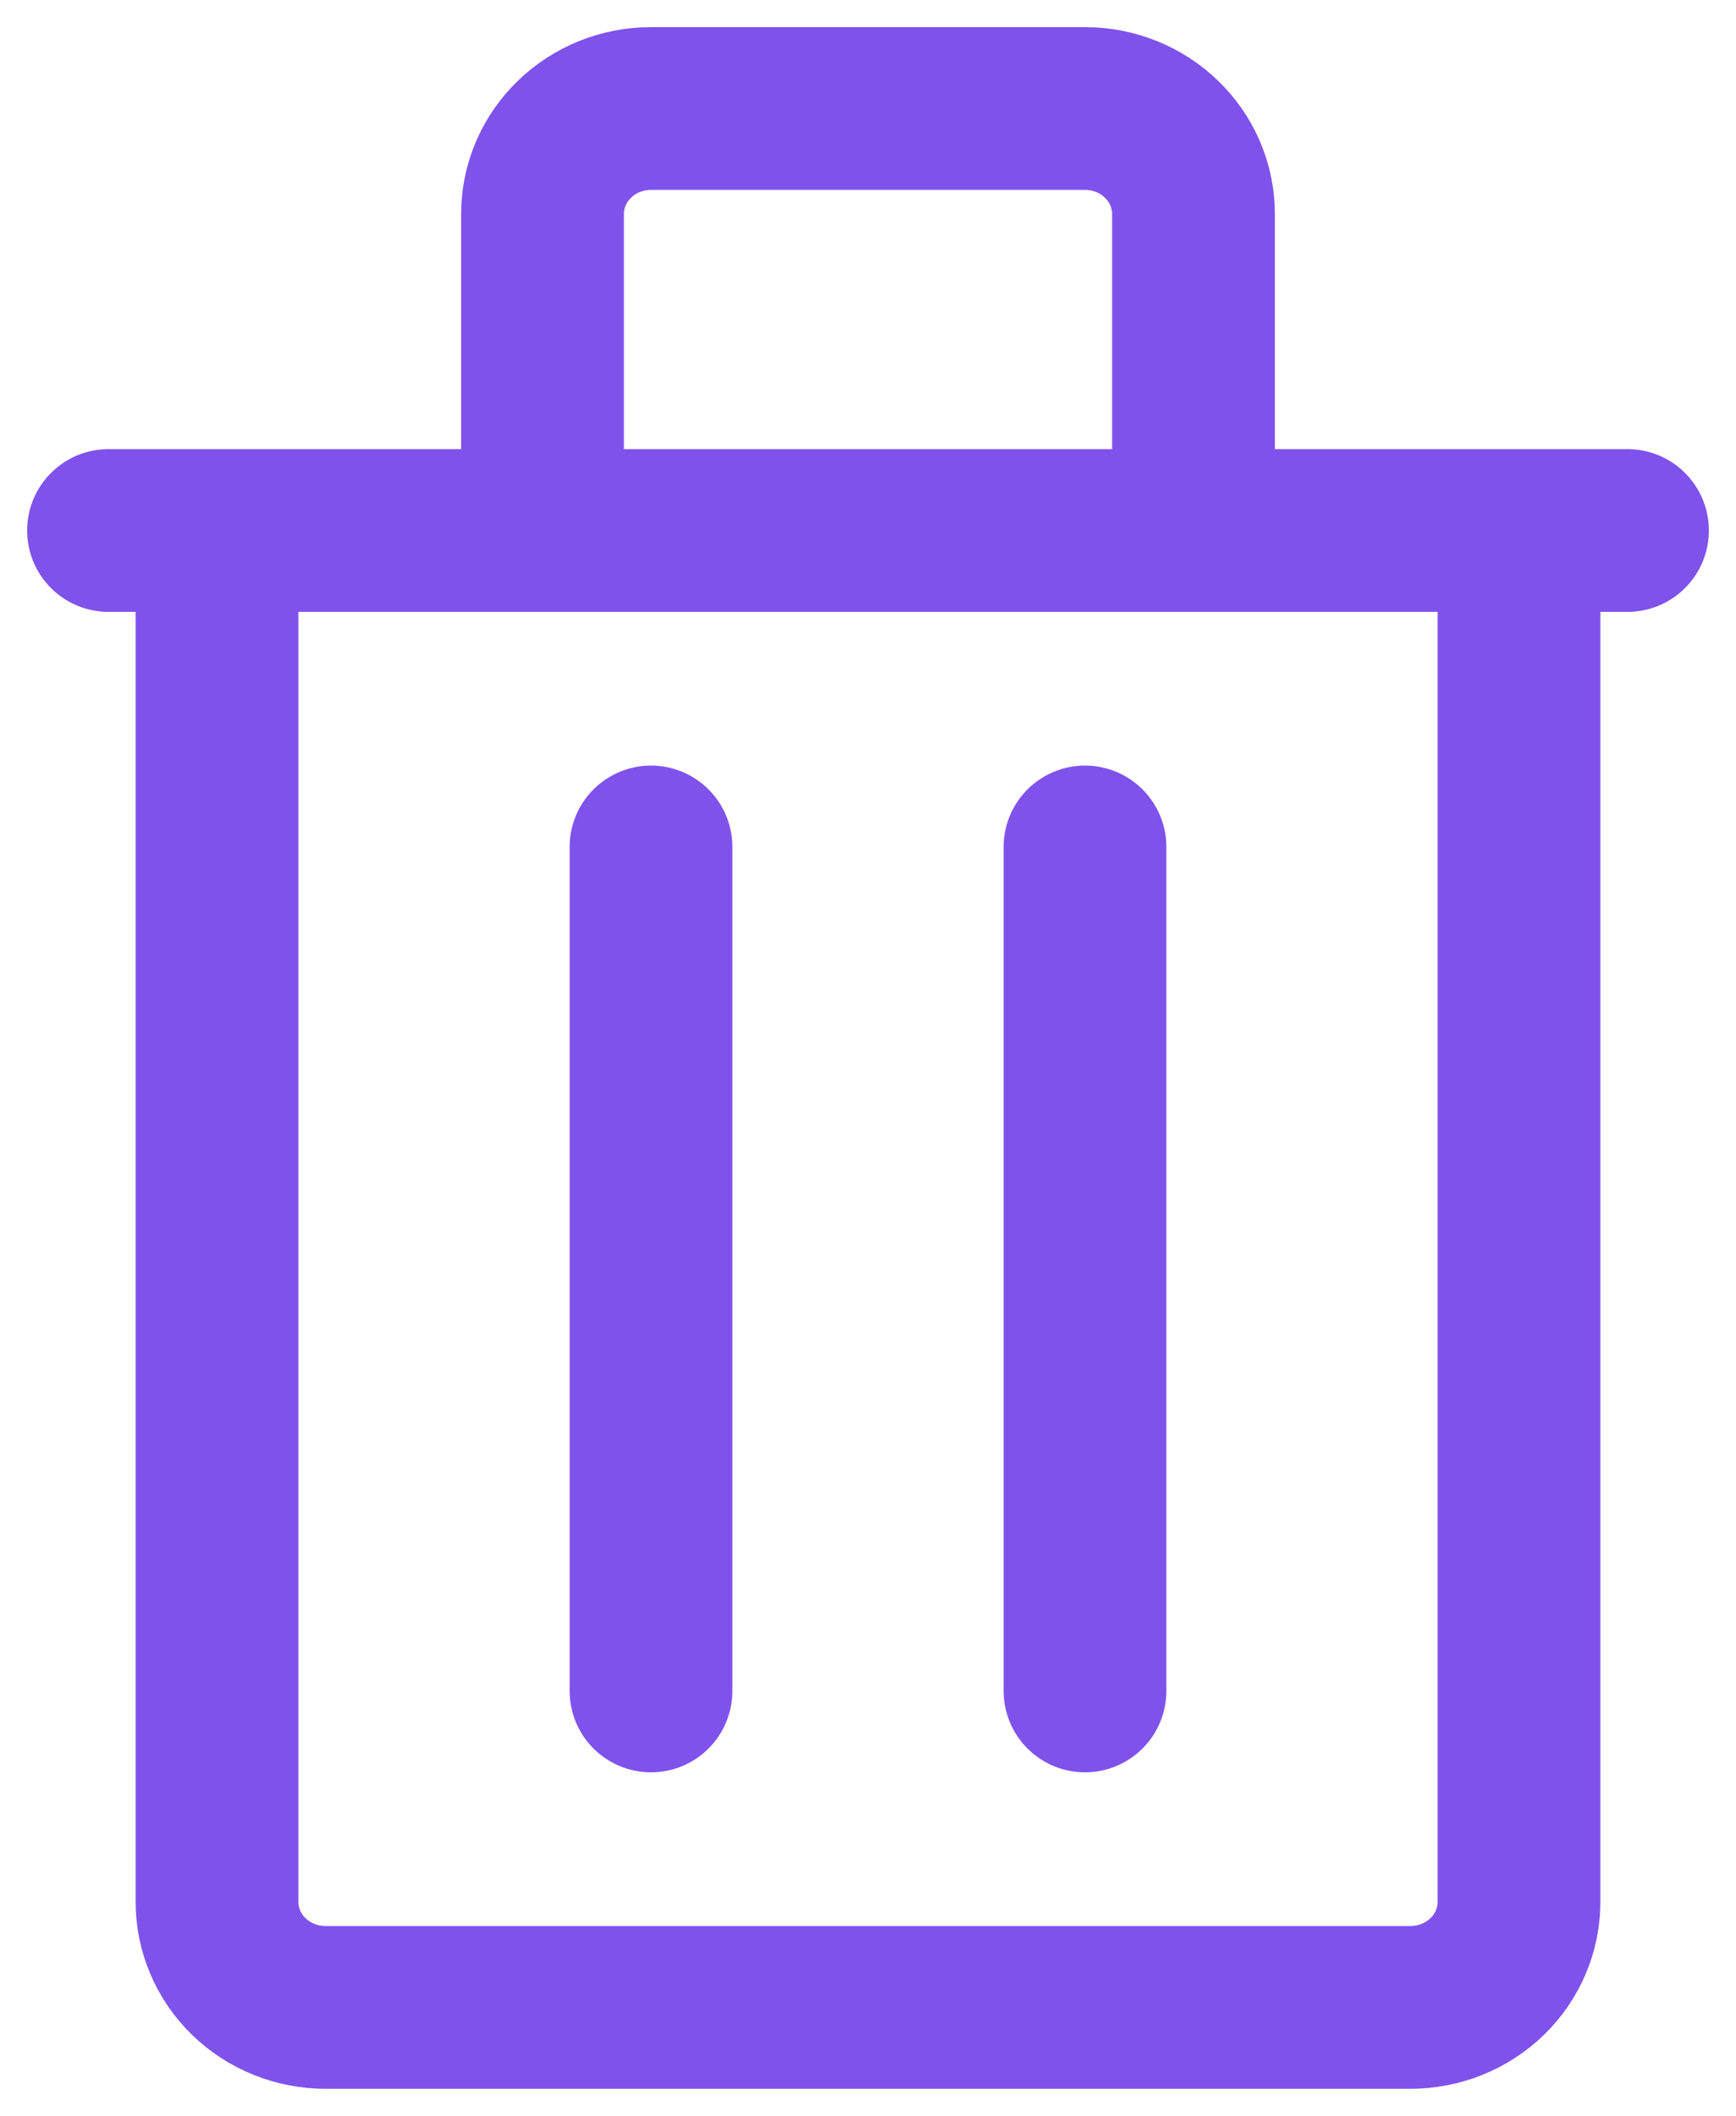 <svg width="32" height="39" viewBox="0 0 32 39" fill="none" xmlns="http://www.w3.org/2000/svg">
<path d="M2 9.778H30M12 15.611V31.167M20 15.611V31.167M12 2H20C20.53 2 21.039 2.205 21.414 2.57C21.789 2.934 22 3.429 22 3.944V9.778H10V3.944C10 3.429 10.211 2.934 10.586 2.57C10.961 2.205 11.47 2 12 2ZM4 9.778H28V35.056C28 35.571 27.789 36.066 27.414 36.431C27.039 36.795 26.53 37 26 37H6C5.47 37 4.961 36.795 4.586 36.431C4.211 36.066 4 35.571 4 35.056V9.778Z" stroke="#8052EC" stroke-width="3" stroke-linecap="round" stroke-linejoin="round"/>
</svg>

